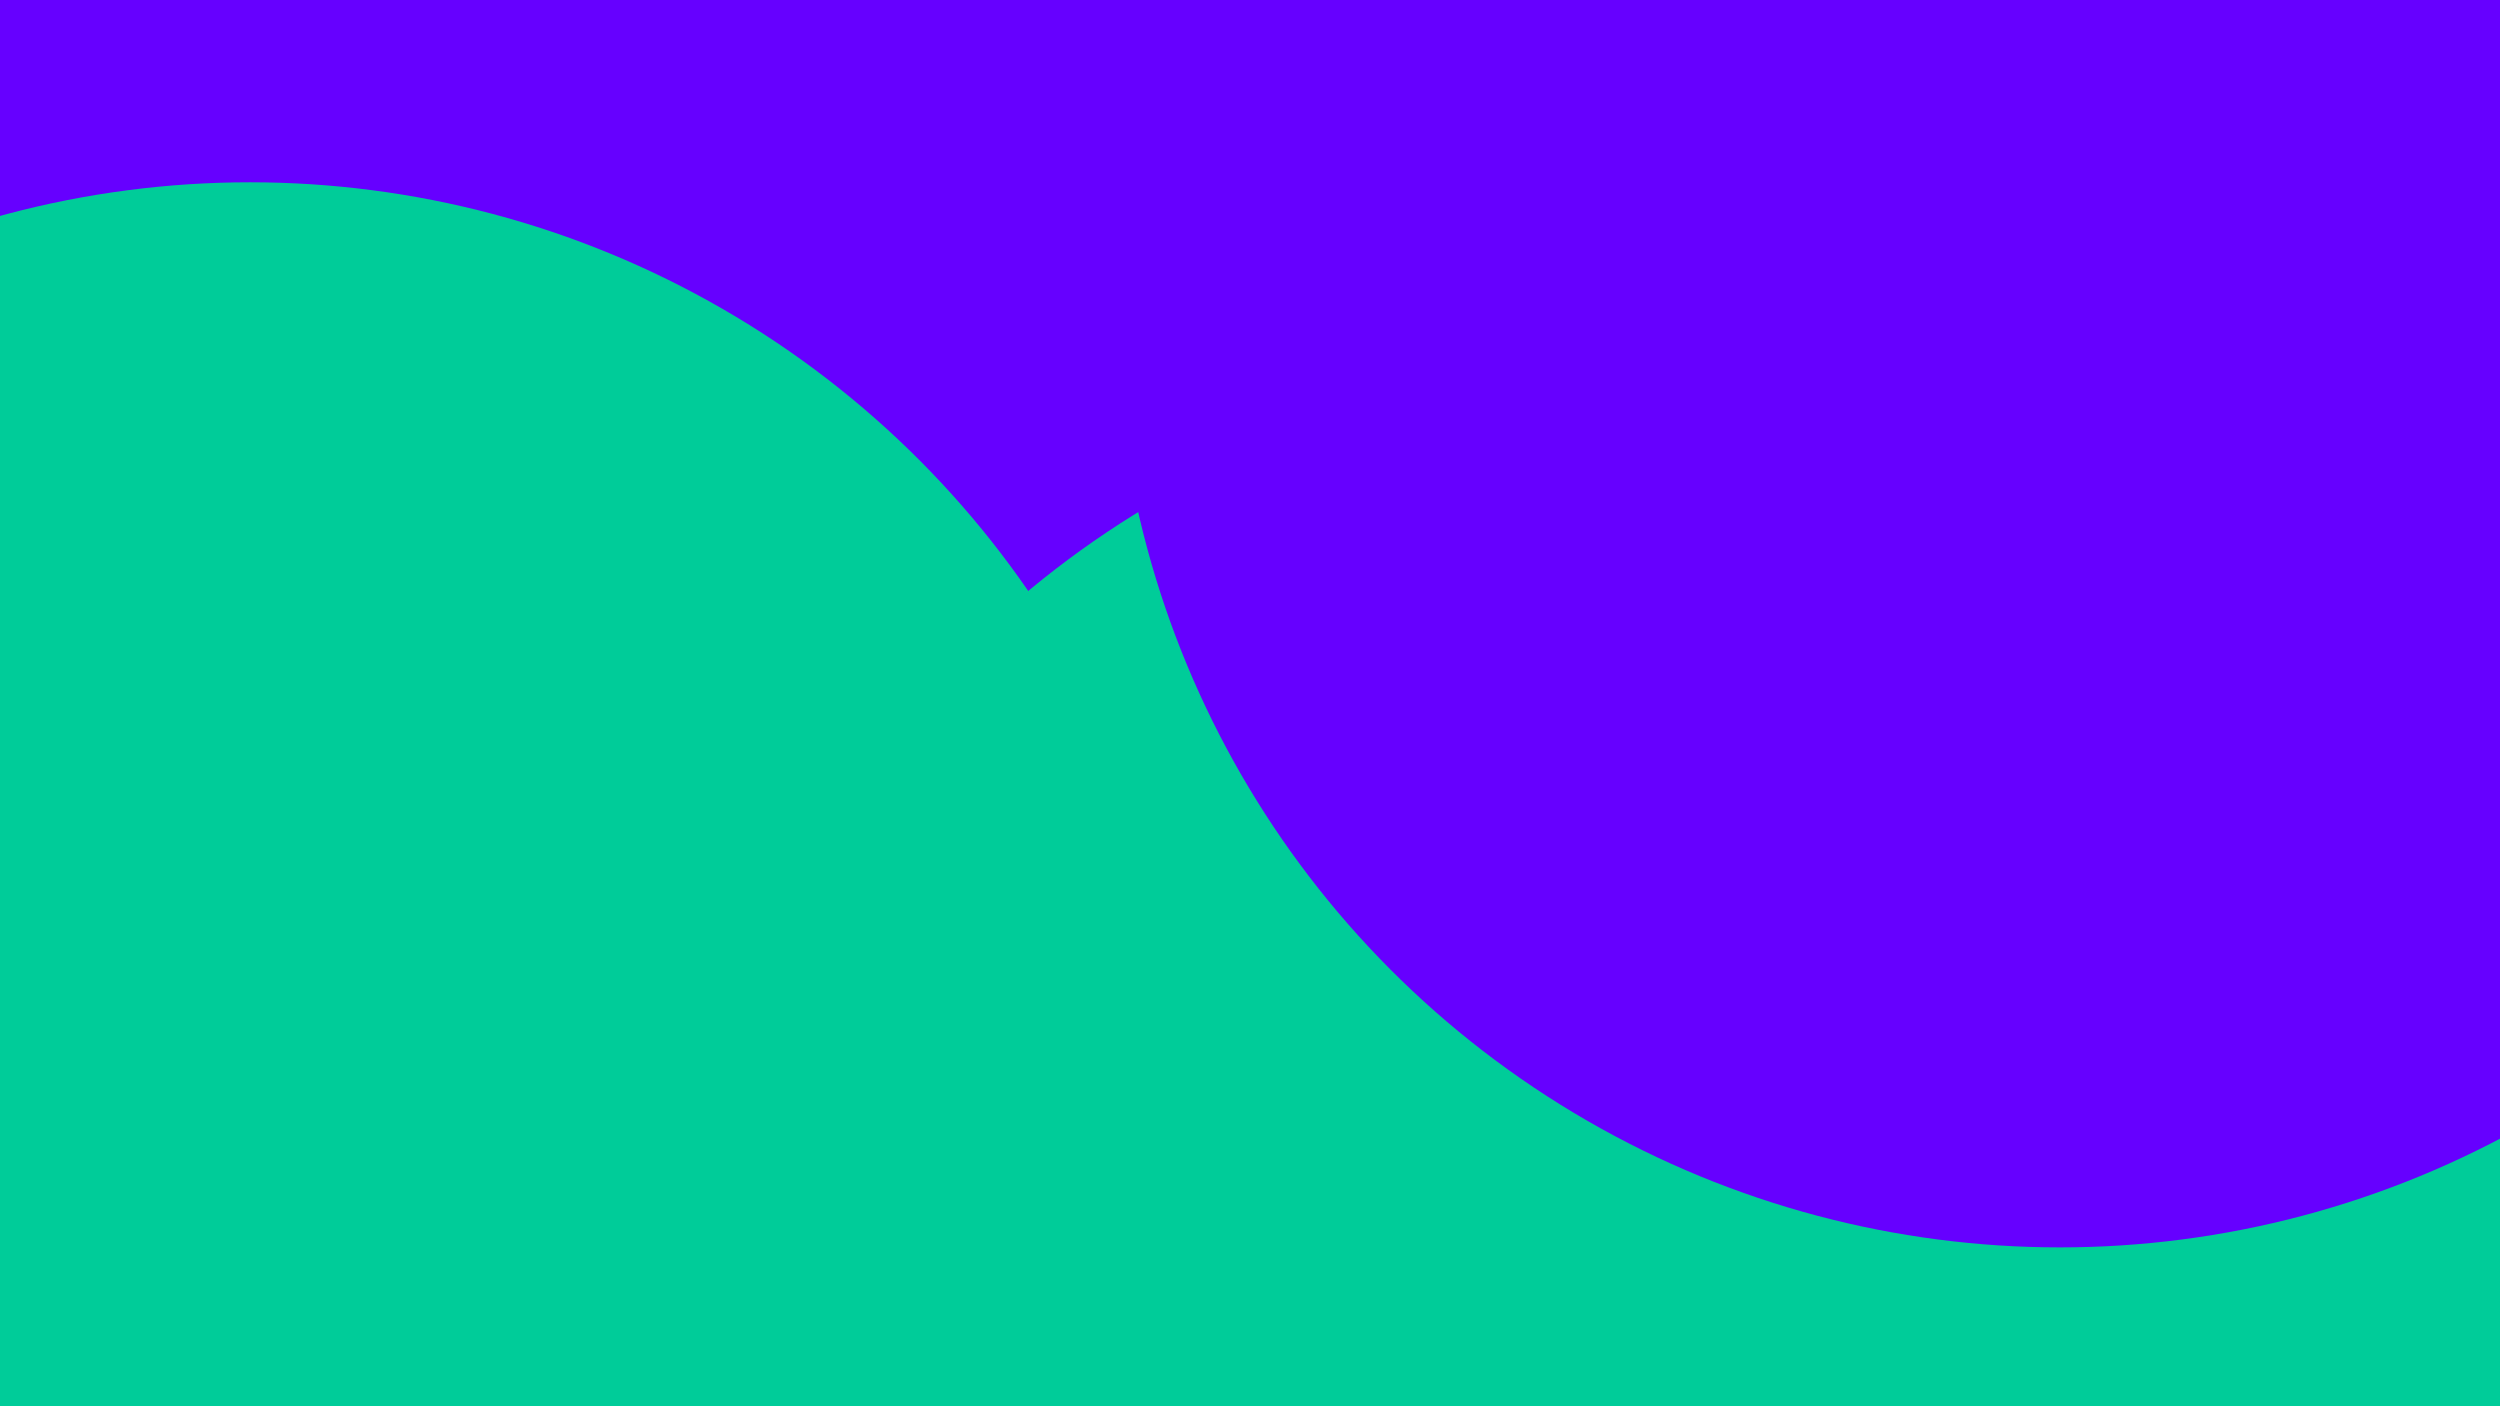 <svg id="visual" viewBox="0 0 960 540" width="960" height="540" xmlns="http://www.w3.org/2000/svg" xmlns:xlink="http://www.w3.org/1999/xlink" version="1.1"><defs><filter id="blur1" x="-10%" y="-10%" width="120%" height="120%"><feFlood flood-opacity="0" result="BackgroundImageFix"></feFlood><feBlend mode="normal" in="SourceGraphic" in2="BackgroundImageFix" result="shape"></feBlend><feGaussianBlur stdDeviation="163" result="effect1_foregroundBlur"></feGaussianBlur></filter></defs><rect width="960" height="540" fill="#6600FF"></rect><g filter="url(#blur1)"><circle cx="343" cy="512" fill="#00CC99" r="363"></circle><circle cx="469" cy="43" fill="#6600FF" r="363"></circle><circle cx="627" cy="506" fill="#00CC99" r="363"></circle><circle cx="799" cy="355" fill="#00CC99" r="363"></circle><circle cx="791" cy="116" fill="#6600FF" r="363"></circle><circle cx="96" cy="433" fill="#00CC99" r="363"></circle></g></svg>